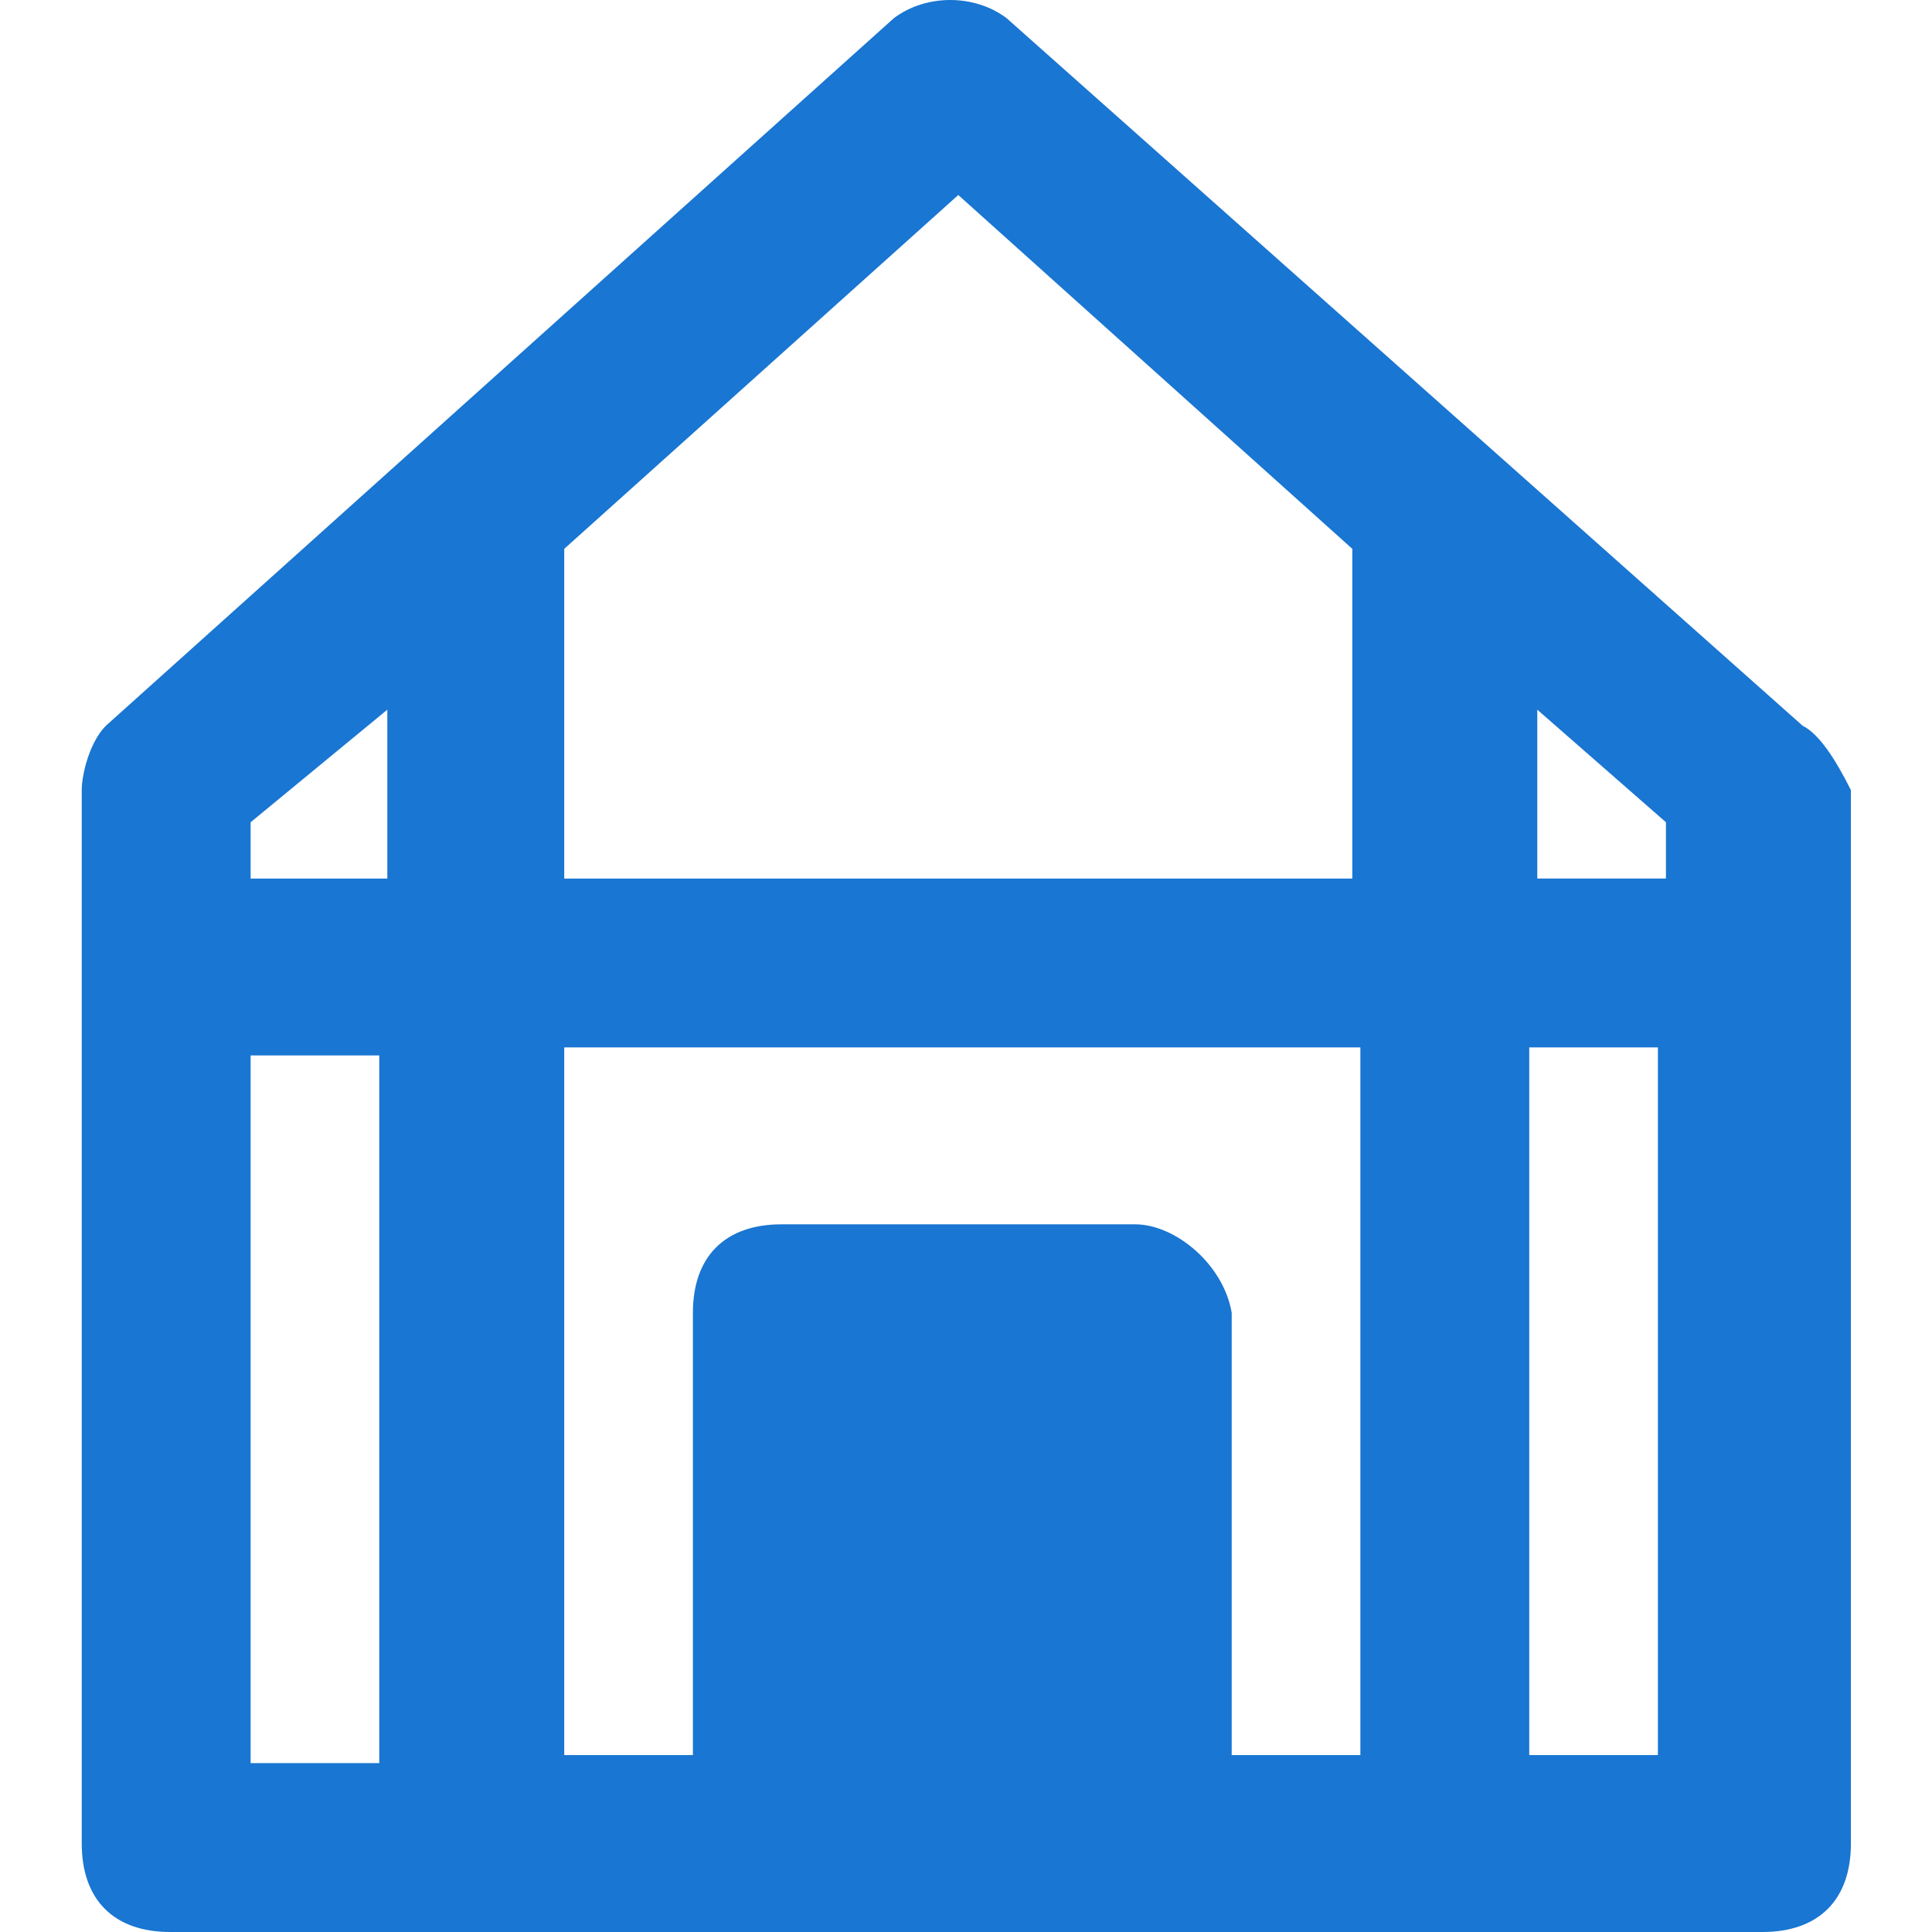 <svg version="1.1" xmlns="http://www.w3.org/2000/svg" xmlns:xlink="http://www.w3.org/1999/xlink" x="0px" y="0px"
    viewBox="0 0 300 300" style="enable-background:new 0 0 300 300;" xml:space="preserve">
    <path style="fill-rule:evenodd;clip-rule:evenodd;fill:#1976D2;" d="M279.915,112.695L156.293,2.81
	c-4.995-3.746-12.487-3.746-17.482,0L16.439,112.695c-2.497,2.497-3.746,7.492-3.746,9.99v163.58
	c0,8.741,4.995,13.736,13.736,13.736h96.15h54.943h96.15c8.741,0,13.736-4.995,13.736-13.736v-163.58
	C284.909,117.69,282.412,113.944,279.915,112.695z M258.687,136.42h-19.979v-26.223l19.979,17.482V136.42z M148.801,30.281
	l61.186,54.943v51.197H87.615V85.224L148.801,30.281z M176.273,190.114H121.33c-8.741,0-13.736,4.995-13.736,13.736v68.678H87.615
	V162.643h123.621v109.886h-19.979V203.85C190.008,196.358,182.516,190.114,176.273,190.114z M60.144,110.198v26.223H38.916v-8.741
	L60.144,110.198z M38.916,163.892h19.979v109.886H38.916V163.892z M237.459,272.529V162.643h19.979v109.886H237.459z" />
</svg>